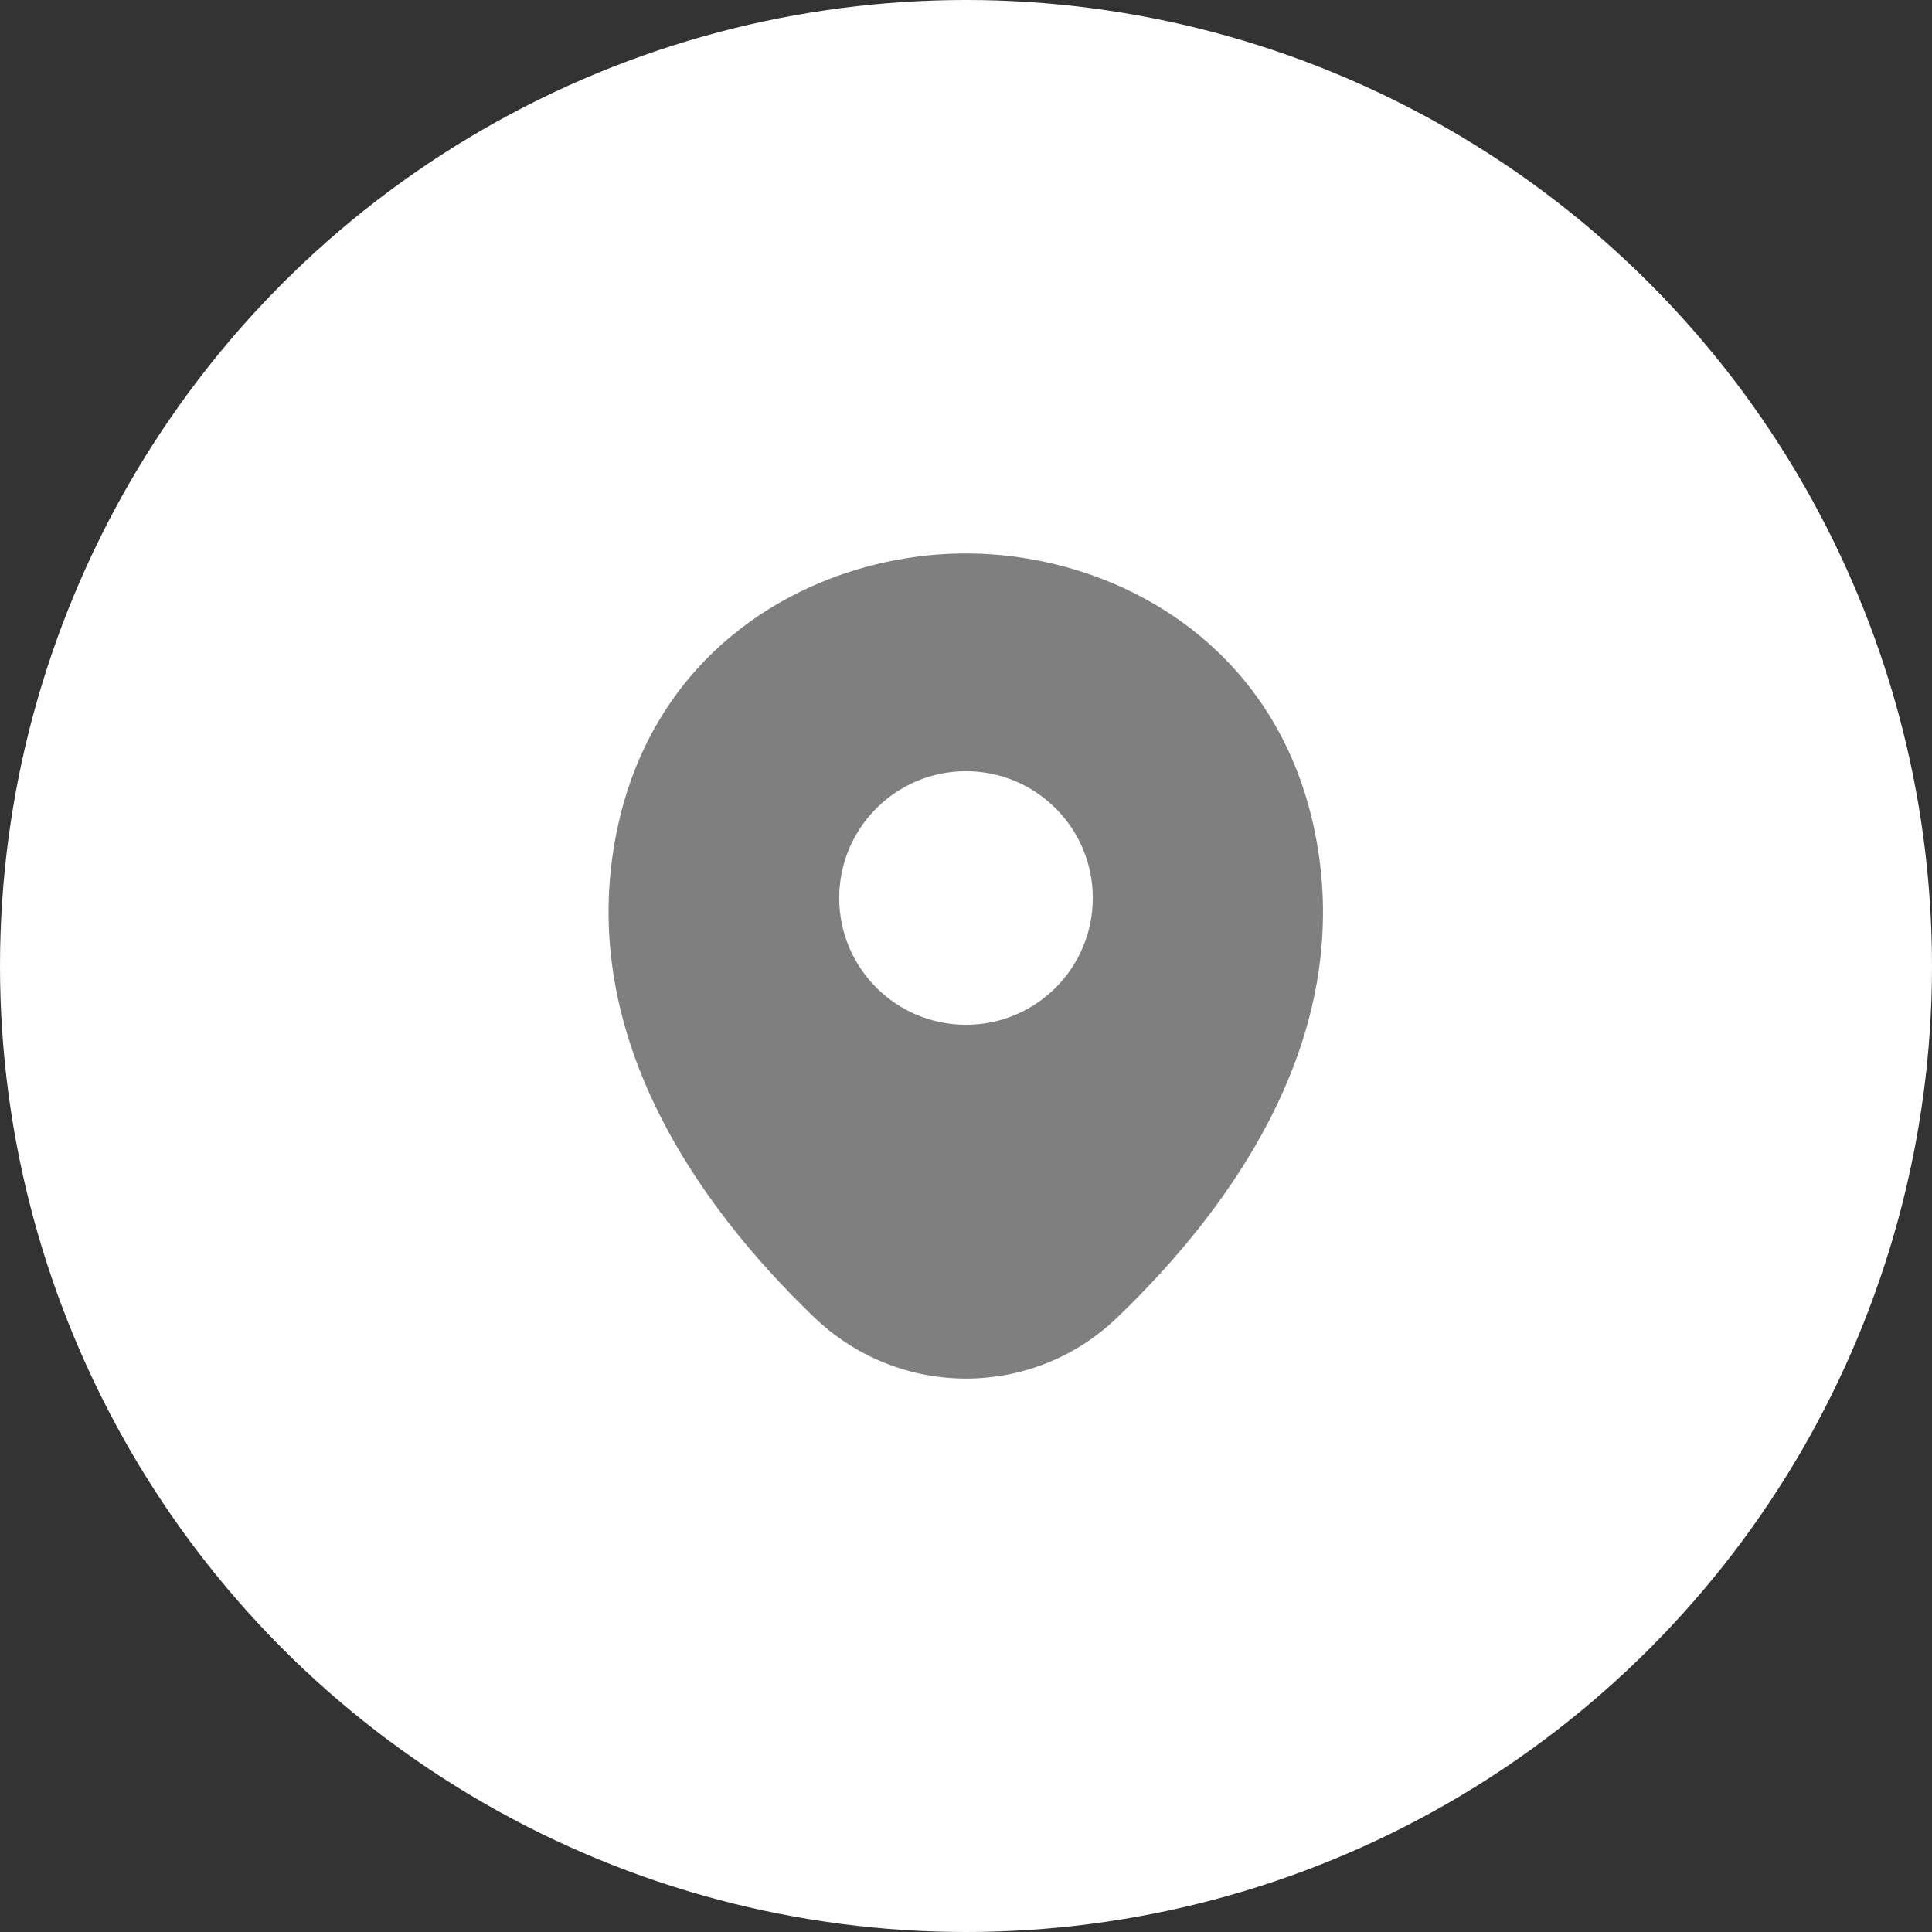<svg width="40" height="40" viewBox="0 0 40 40" fill="none" xmlns="http://www.w3.org/2000/svg">
<rect x="0" y="0" width="40" height="40" fill="#333333" stroke="none"/>
<circle cx="20" cy="20" r="20" fill="white"/>
<path d="M27.183 17.042C26.308 13.192 22.95 11.459 20 11.459C20 11.459 20 11.459 19.992 11.459C17.05 11.459 13.683 13.184 12.808 17.034C11.833 21.334 14.467 24.976 16.85 27.267C17.733 28.117 18.867 28.542 20 28.542C21.133 28.542 22.267 28.117 23.142 27.267C25.525 24.976 28.158 21.342 27.183 17.042ZM20 21.217C18.55 21.217 17.375 20.042 17.375 18.592C17.375 17.142 18.55 15.967 20 15.967C21.45 15.967 22.625 17.142 22.625 18.592C22.625 20.042 21.45 21.217 20 21.217Z" fill="#7F7F7F"/>
</svg>
